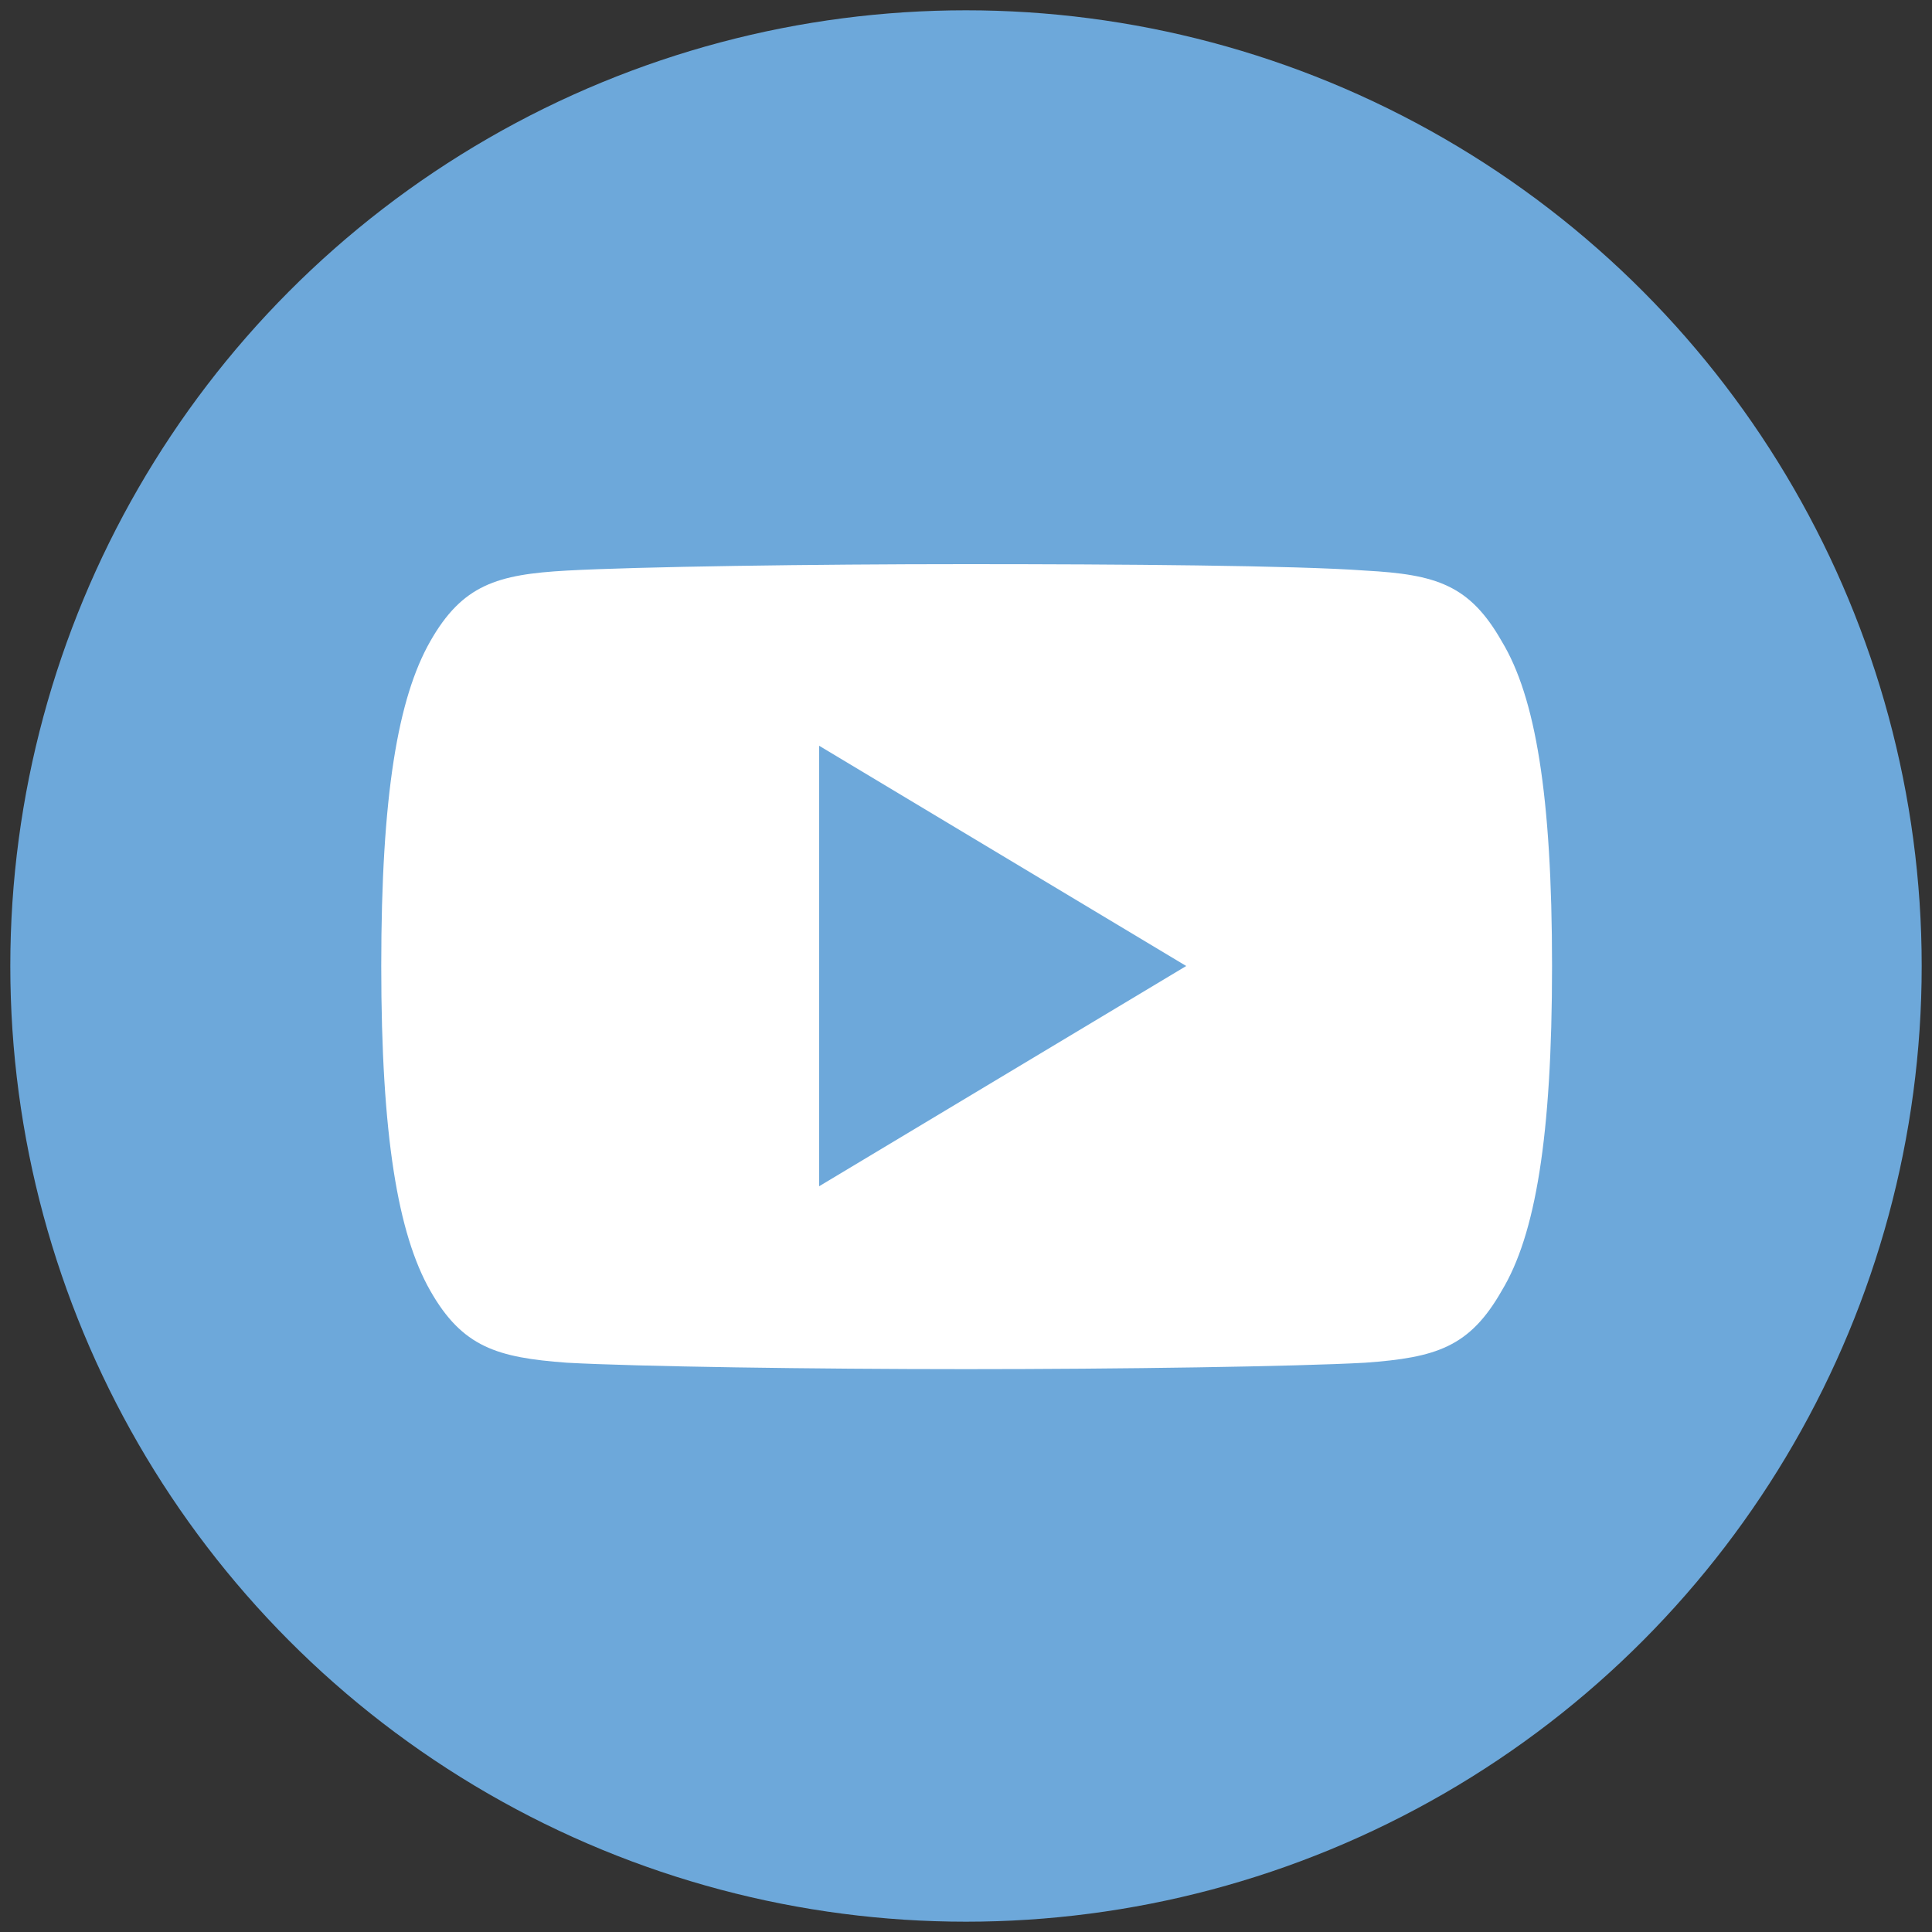 <?xml version="1.0" encoding="utf-8"?>
<!-- Generator: Adobe Illustrator 25.0.1, SVG Export Plug-In . SVG Version: 6.00 Build 0)  -->
<svg version="1.1" id="Capa_1" xmlns="http://www.w3.org/2000/svg" xmlns:xlink="http://www.w3.org/1999/xlink" x="0px" y="0px"
	 viewBox="0 0 150 150" style="enable-background:new 0 0 150 150;" xml:space="preserve">
<rect x="0" y="0" width="150" height="150" fill="#333333" stroke="none"/>
<style type="text/css">
	.st0{fill:#6DA8DA;}
	.st1{fill:#FFFFFF;}
</style>
<circle class="st0" cx="75" cy="75" r="74.2"/>
<g>
	<g>
		<g>
			<path class="st1" d="M116.6,49.8c-2.5-4.4-5.1-5.2-10.6-5.5c-5.4-0.4-19.1-0.5-31-0.5S49.4,44,44,44.3s-8.1,1.1-10.6,5.5
				S29.6,61.7,29.6,75l0,0l0,0l0,0c0,13.2,1.3,20.8,3.8,25.2c2.5,4.4,5.2,5.2,10.6,5.6c5.4,0.3,19.2,0.5,31,0.5
				c11.9,0,25.6-0.2,31-0.5c5.5-0.4,8.1-1.2,10.6-5.6c2.6-4.3,3.9-11.9,3.9-25.2l0,0l0,0C120.5,61.7,119.2,54.1,116.6,49.8z
				 M63.6,92.1V57.9L92.1,75L63.6,92.1z"/>
		</g>
	</g>
</g>
</svg>
